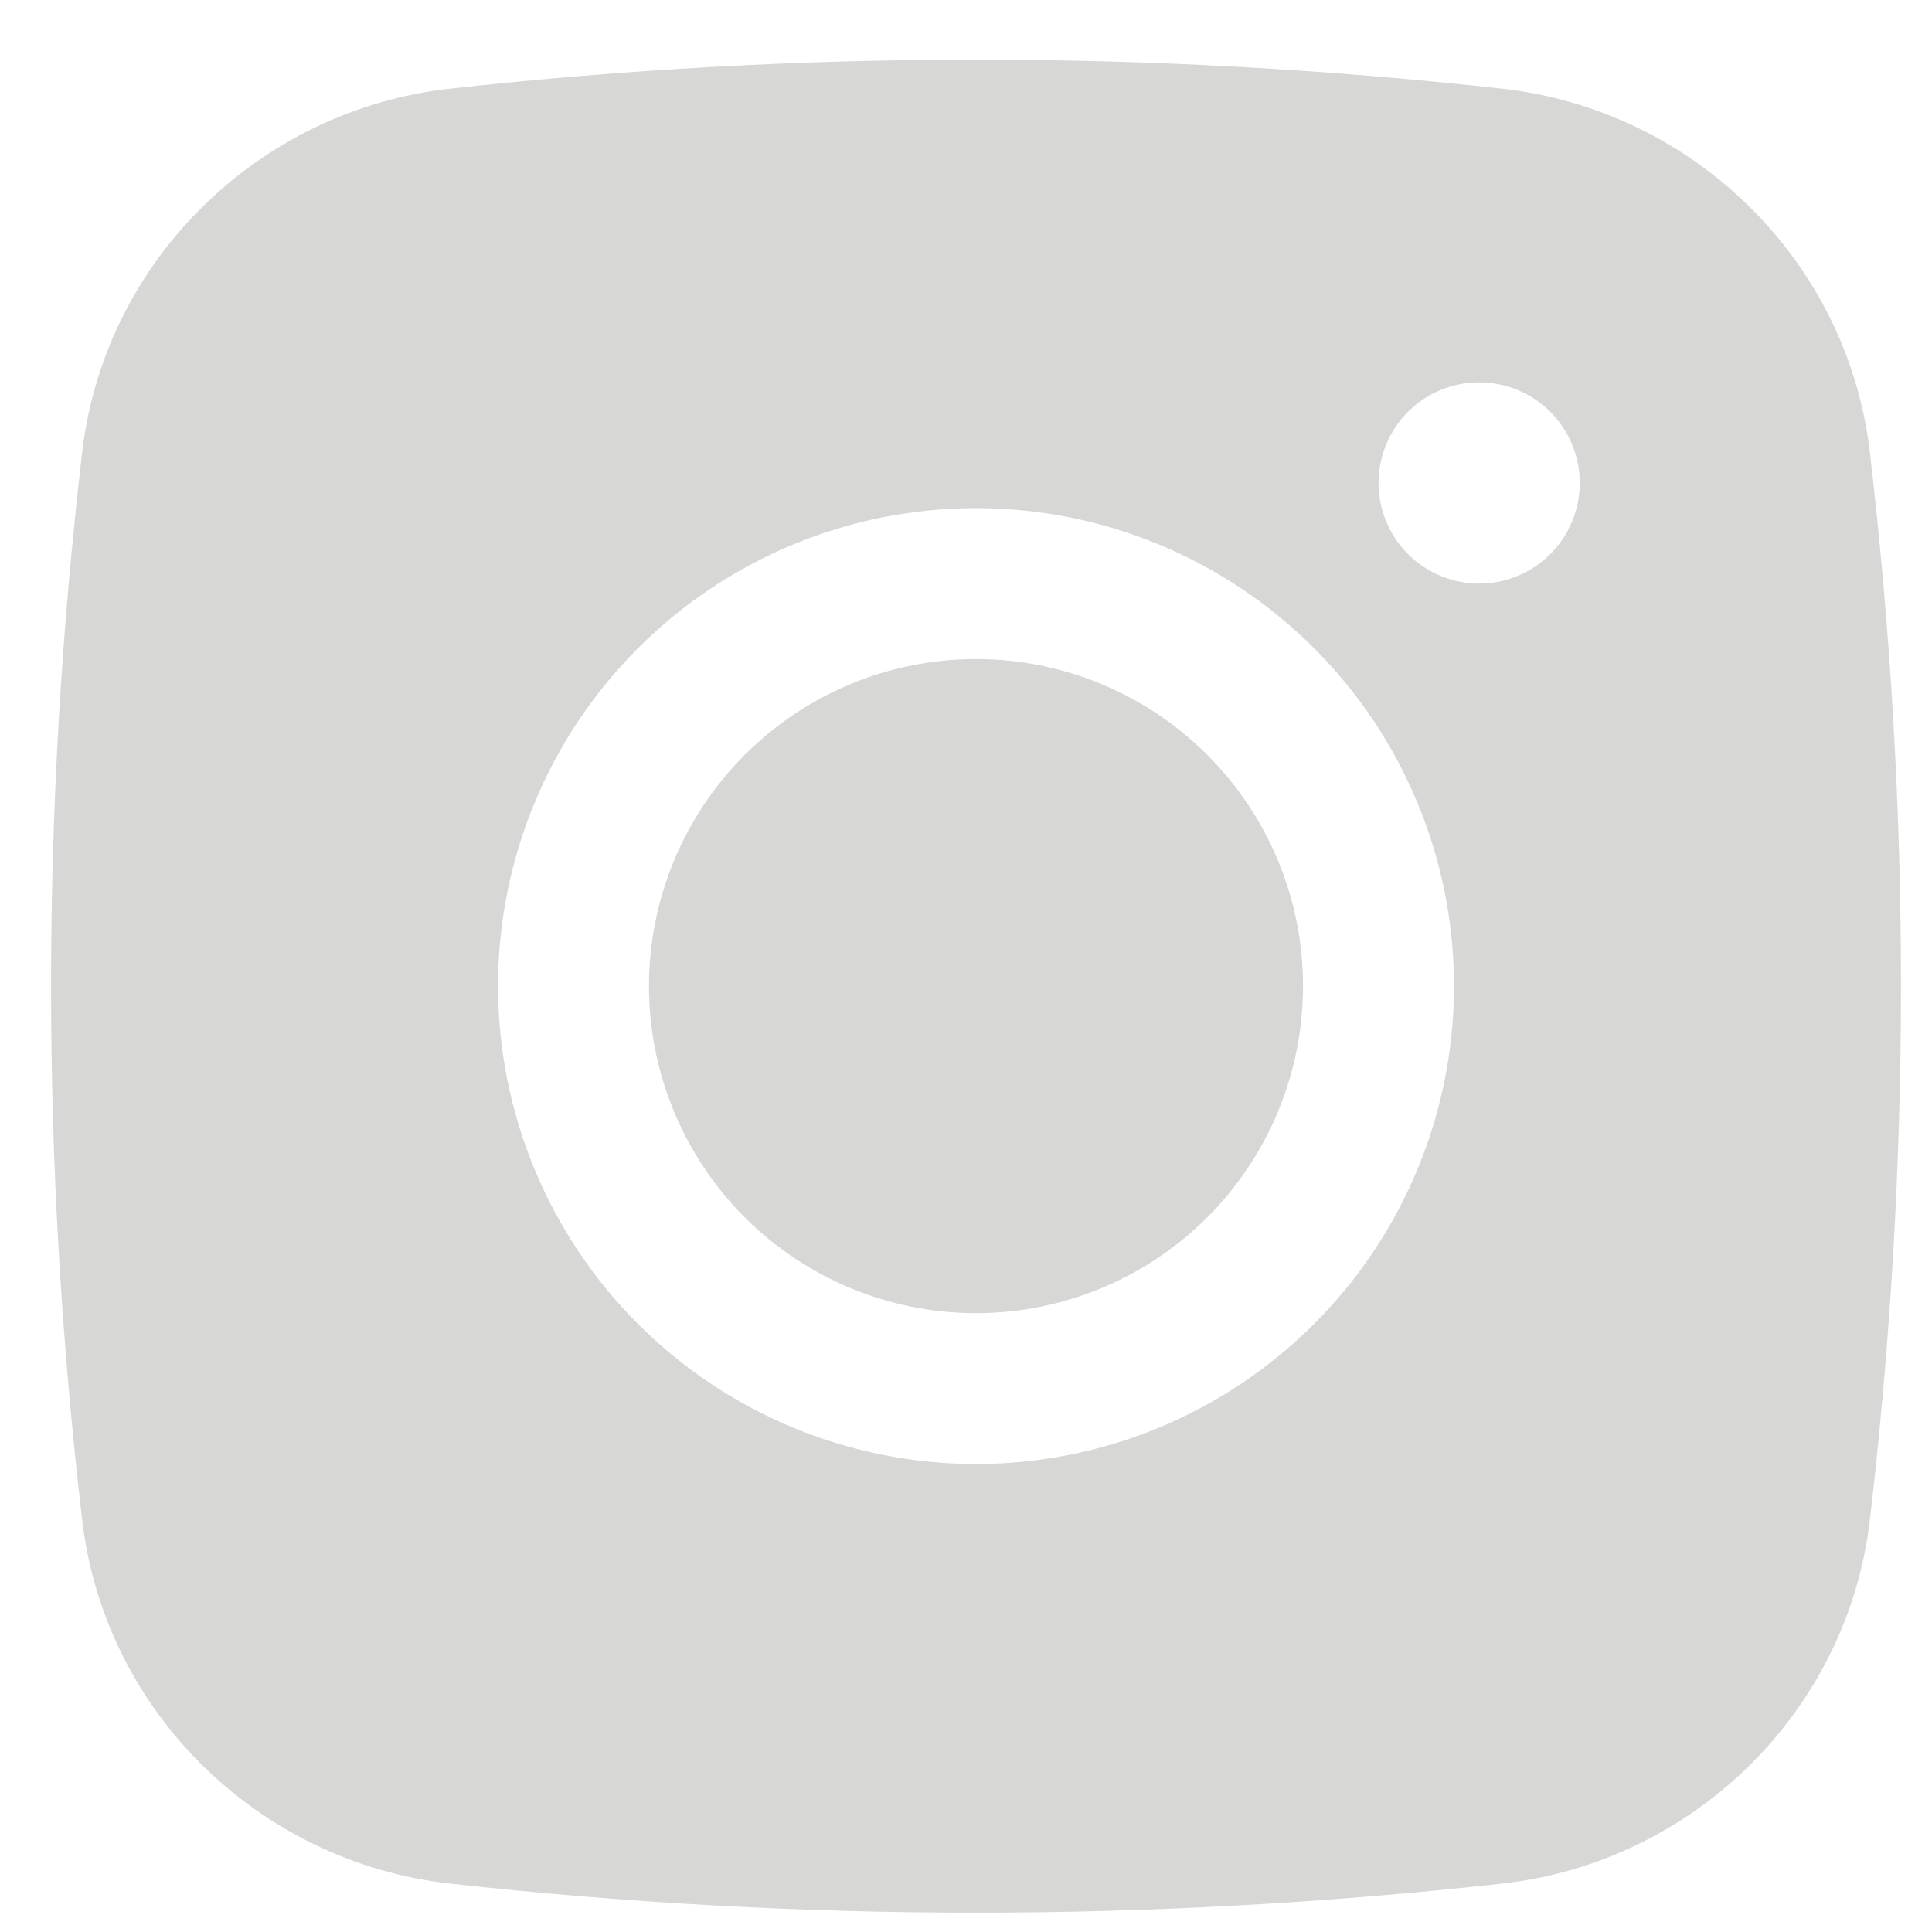 <svg width="32" height="32" viewBox="0 0 32 32" fill="none" xmlns="http://www.w3.org/2000/svg">
<path d="M16.166 10.916C14.729 10.916 13.351 11.487 12.335 12.503C11.32 13.519 10.749 14.896 10.749 16.333C10.749 17.77 11.32 19.147 12.335 20.163C13.351 21.179 14.729 21.75 16.166 21.75C17.602 21.75 18.98 21.179 19.996 20.163C21.012 19.147 21.582 17.77 21.582 16.333C21.582 14.896 21.012 13.519 19.996 12.503C18.98 11.487 17.602 10.916 16.166 10.916Z" fill="#D7D7D5"/>
<path fill-rule="evenodd" clip-rule="evenodd" d="M7.449 1.469C13.243 0.827 19.089 0.827 24.883 1.469C28.048 1.823 30.599 4.314 30.971 7.491C31.658 13.365 31.658 19.3 30.971 25.174C30.599 28.351 28.048 30.843 24.884 31.198C19.09 31.84 13.243 31.84 7.449 31.198C4.284 30.843 1.733 28.351 1.361 25.176C0.674 19.301 0.674 13.366 1.361 7.491C1.733 4.314 4.284 1.823 7.449 1.469ZM24.499 6.333C24.057 6.333 23.633 6.508 23.321 6.821C23.008 7.133 22.833 7.557 22.833 7.999C22.833 8.441 23.008 8.865 23.321 9.178C23.633 9.49 24.057 9.666 24.499 9.666C24.941 9.666 25.365 9.49 25.678 9.178C25.99 8.865 26.166 8.441 26.166 7.999C26.166 7.557 25.99 7.133 25.678 6.821C25.365 6.508 24.941 6.333 24.499 6.333ZM8.249 16.332C8.249 14.233 9.083 12.219 10.568 10.735C12.053 9.25 14.066 8.416 16.166 8.416C18.266 8.416 20.279 9.25 21.764 10.735C23.249 12.219 24.083 14.233 24.083 16.332C24.083 18.432 23.249 20.446 21.764 21.93C20.279 23.415 18.266 24.249 16.166 24.249C14.066 24.249 12.053 23.415 10.568 21.93C9.083 20.446 8.249 18.432 8.249 16.332Z" fill="#D7D7D5"/>
</svg>

